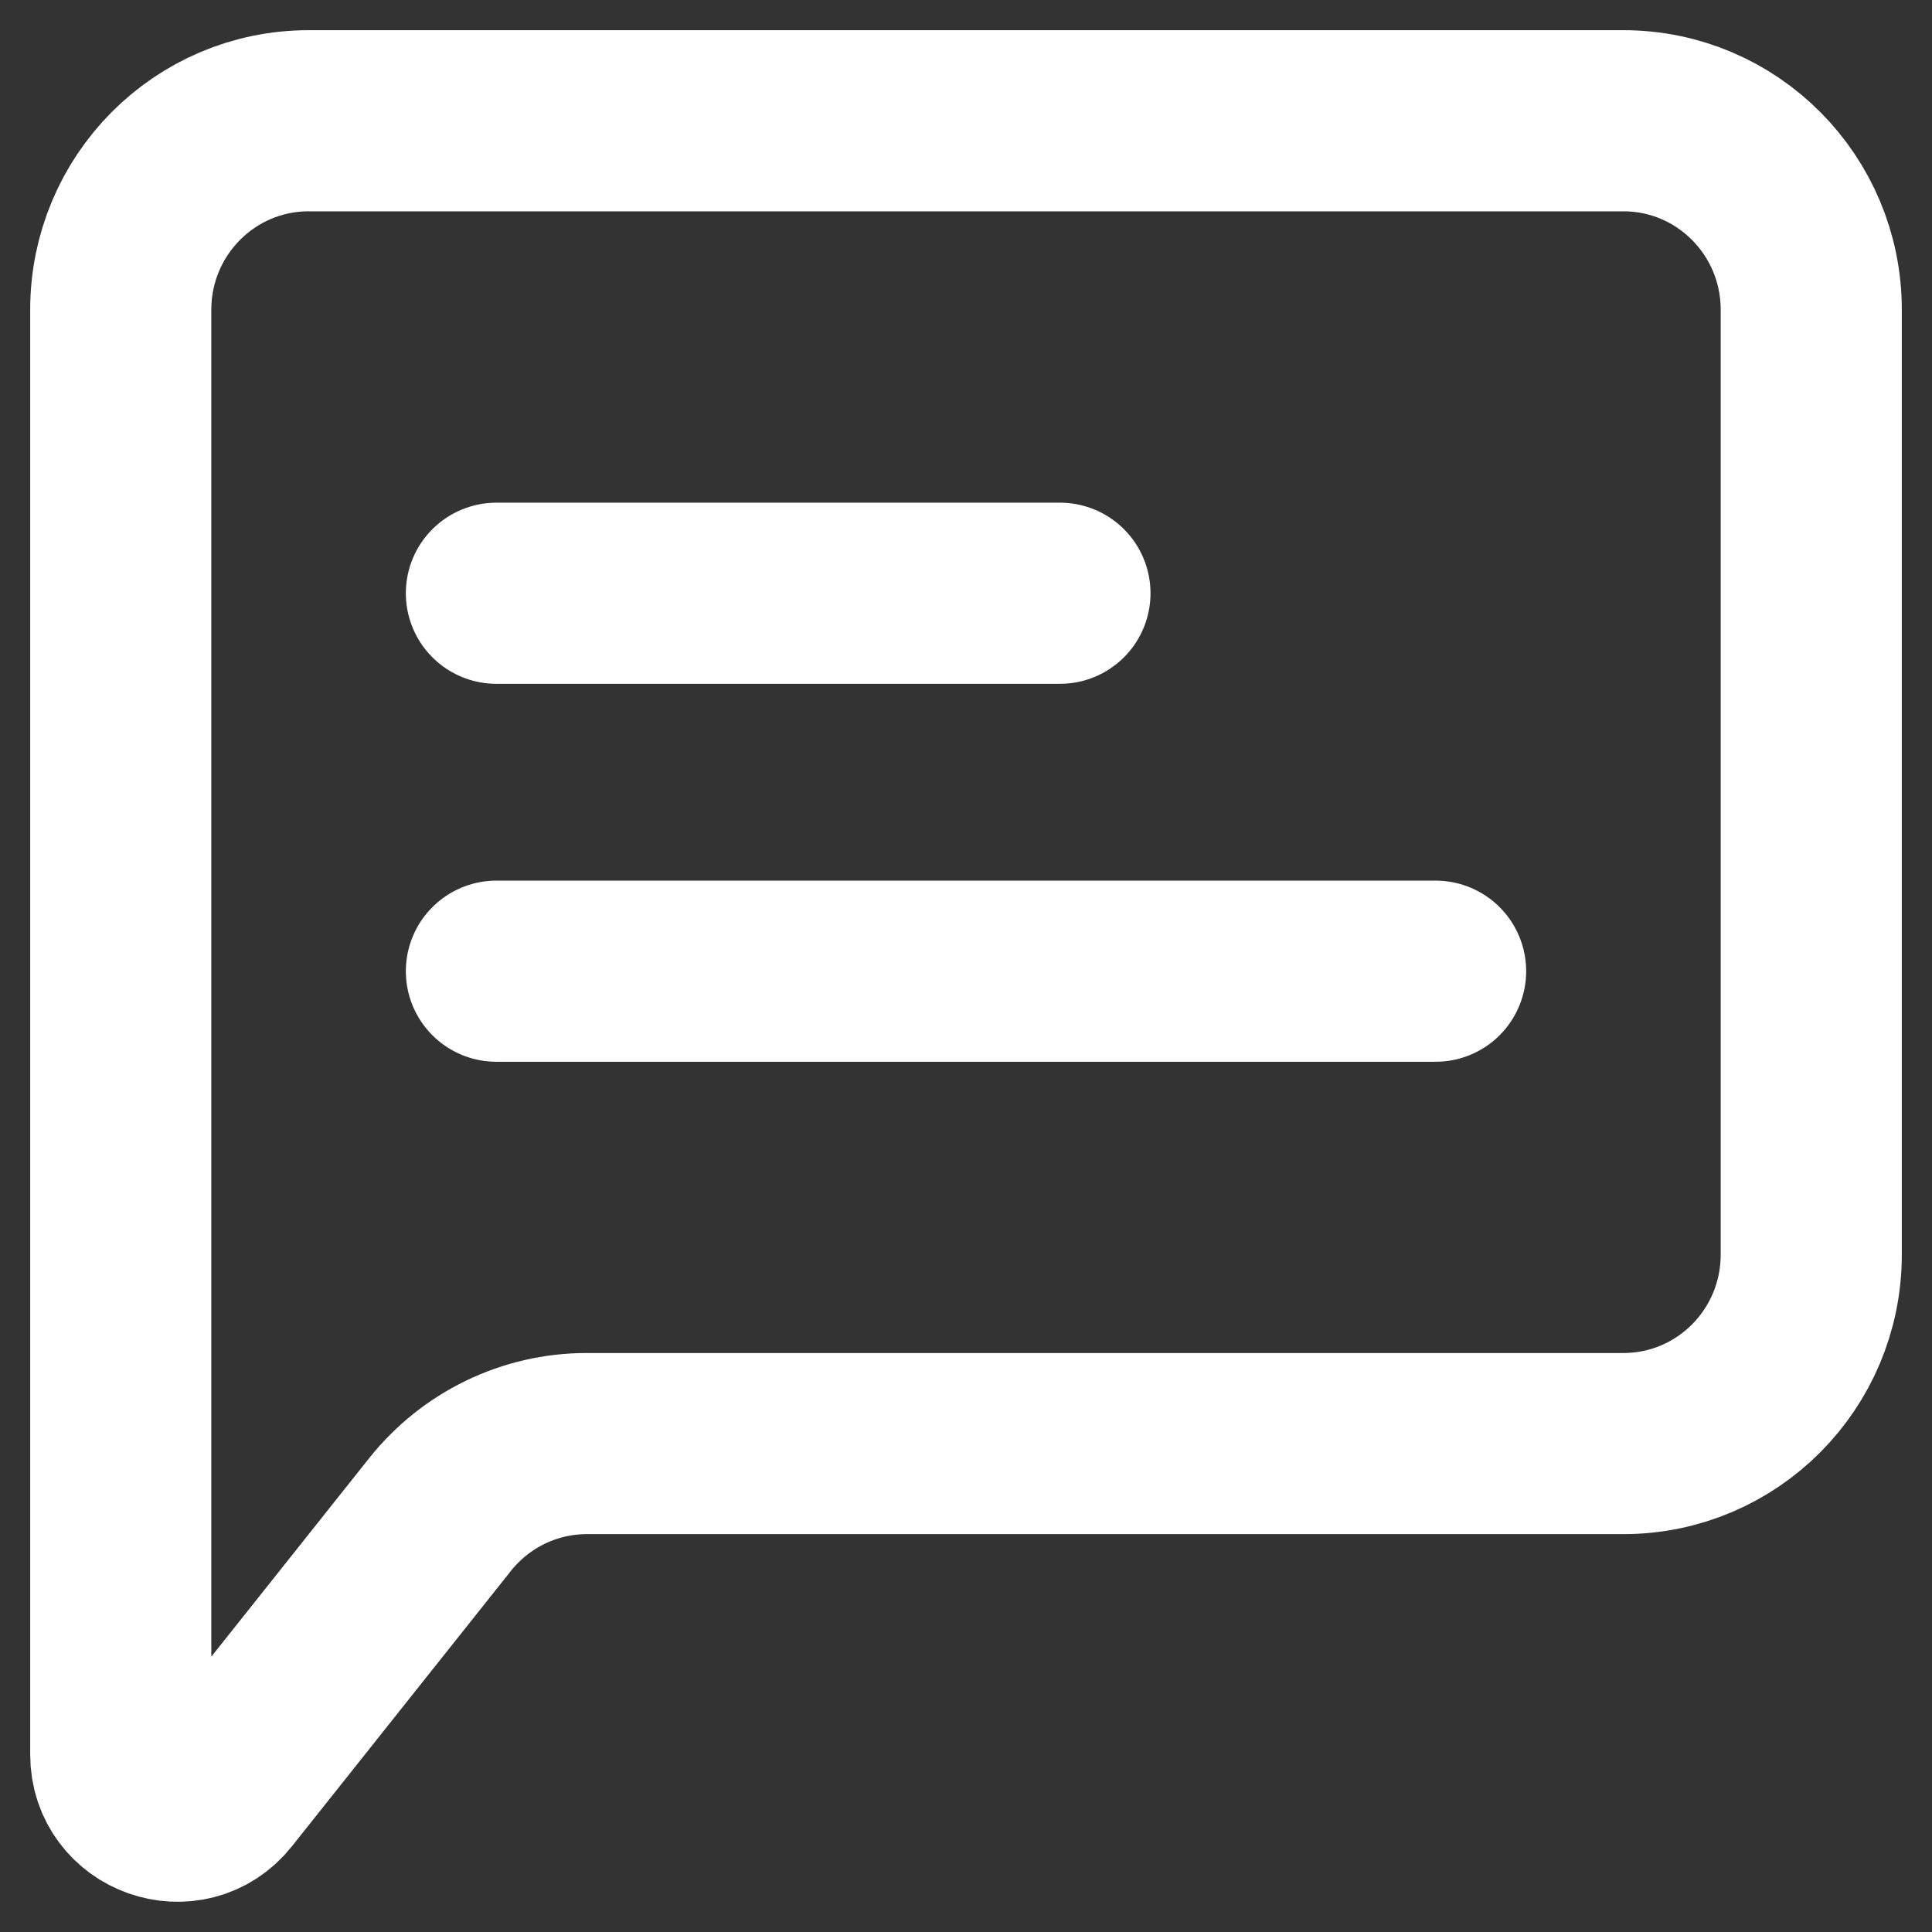 <svg width="16" height="16" viewBox="0 0 16 16" fill="none" xmlns="http://www.w3.org/2000/svg">
<rect x="0" y="0" width="16" height="16" fill="#333333" stroke="none"/>
<g id="Group 430">
<path id="Vector" d="M4.111 8.043H11.889" stroke="white" stroke-width="1.5" stroke-linecap="round" stroke-linejoin="round"/>
<path id="Vector_2" d="M4.111 4.913H8.778" stroke="white" stroke-width="1.5" stroke-linecap="round" stroke-linejoin="round"/>
<path id="Vector_3" d="M1 14.53V2.565C1 1.701 1.696 1 2.556 1H13.444C14.304 1 15 1.701 15 2.565V10.39C15 11.255 14.304 11.955 13.444 11.955H4.859C4.386 11.955 3.939 12.172 3.644 12.543L1.831 14.823C1.556 15.169 1 14.973 1 14.53Z" stroke="white" stroke-width="1.5"/>
</g>
</svg>
